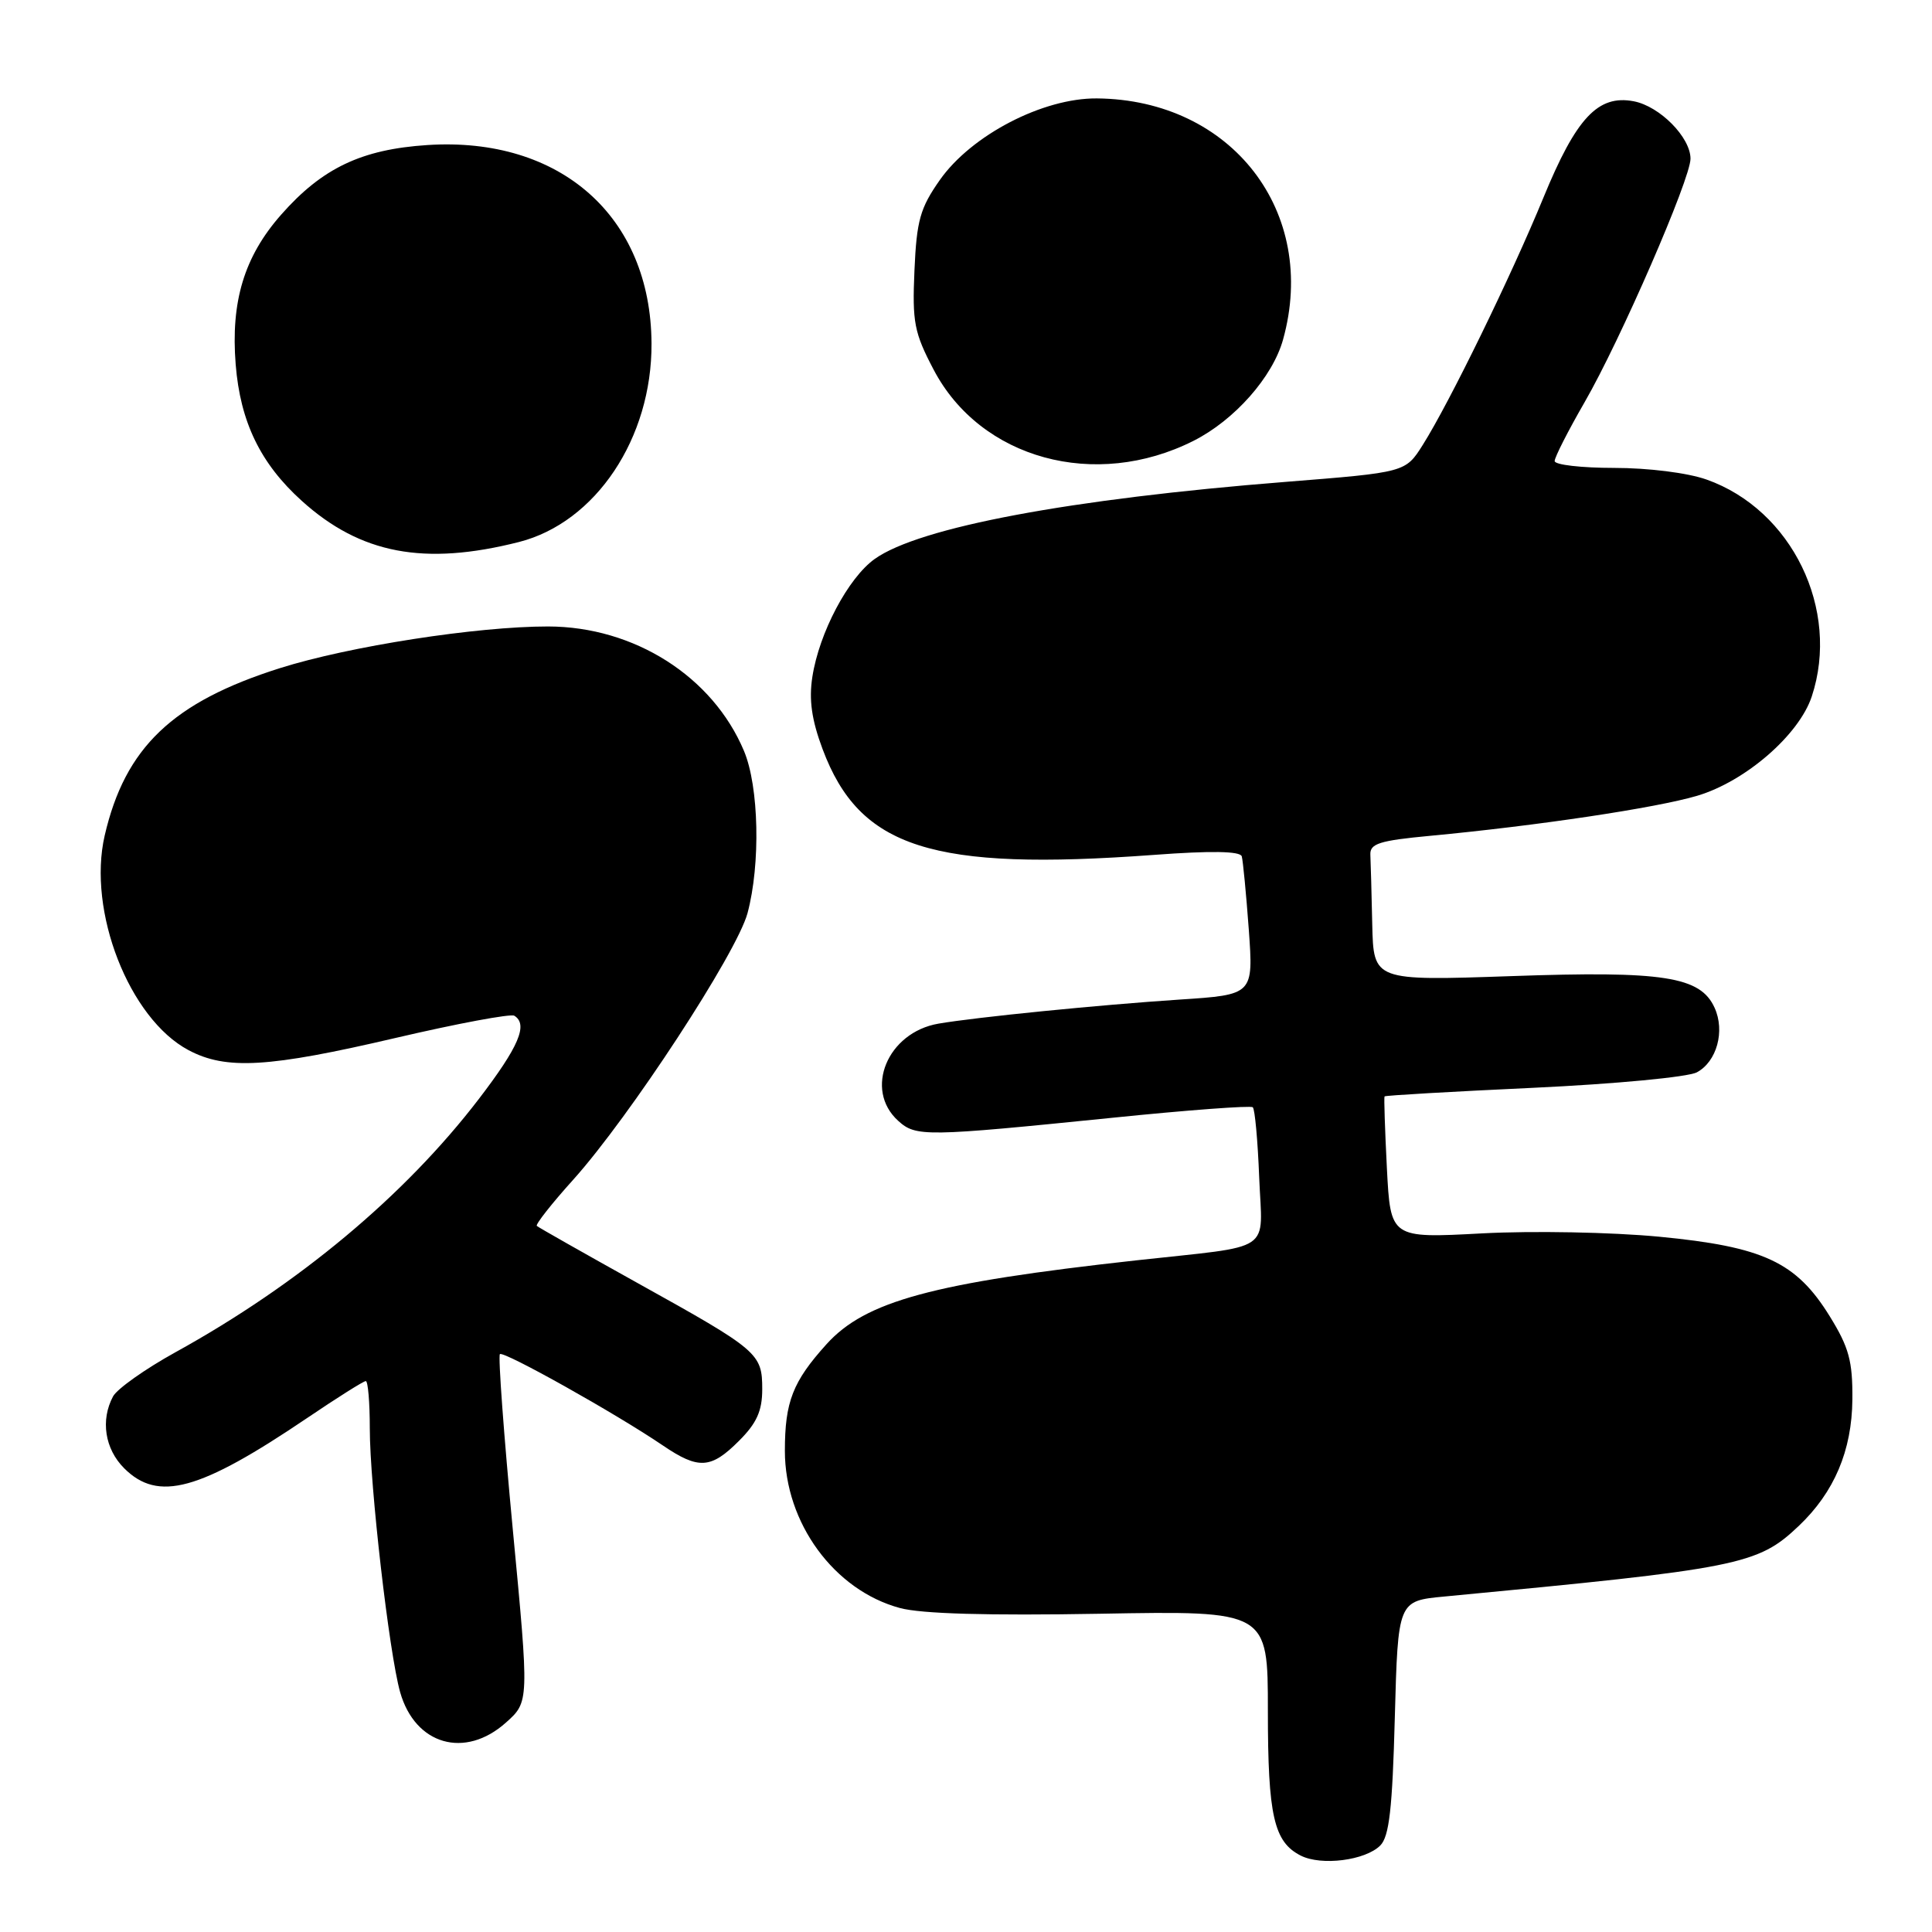 <?xml version="1.0" encoding="UTF-8" standalone="no"?>
<!DOCTYPE svg PUBLIC "-//W3C//DTD SVG 1.1//EN" "http://www.w3.org/Graphics/SVG/1.1/DTD/svg11.dtd" >
<svg xmlns="http://www.w3.org/2000/svg" xmlns:xlink="http://www.w3.org/1999/xlink" version="1.1" viewBox="0 0 256 256">
 <g >
 <path fill="currentColor"
d=" M 182.89 244.54 C 184.08 243.35 184.50 239.67 184.82 227.58 C 185.24 212.13 185.24 212.13 191.37 211.55 C 230.52 207.84 232.89 207.37 238.34 202.20 C 243.05 197.73 245.39 192.22 245.45 185.43 C 245.49 180.35 245.00 178.54 242.46 174.43 C 238.01 167.22 233.68 165.20 219.85 163.87 C 213.54 163.27 203.12 163.07 196.37 163.43 C 184.25 164.08 184.25 164.08 183.77 154.79 C 183.51 149.68 183.37 145.40 183.46 145.28 C 183.54 145.15 192.41 144.64 203.16 144.14 C 214.06 143.63 223.65 142.72 224.84 142.09 C 227.49 140.67 228.60 136.62 227.19 133.53 C 225.31 129.39 220.43 128.63 200.28 129.34 C 182.00 129.97 182.00 129.97 181.83 122.49 C 181.74 118.37 181.63 114.21 181.58 113.25 C 181.51 111.78 182.79 111.38 189.50 110.75 C 203.75 109.41 219.48 107.05 224.90 105.44 C 231.28 103.54 238.39 97.38 240.07 92.28 C 243.87 80.78 237.44 67.54 226.12 63.54 C 223.60 62.65 218.41 62.00 213.87 62.00 C 209.54 62.00 206.00 61.59 206.00 61.09 C 206.00 60.59 207.78 57.09 209.96 53.31 C 214.72 45.06 224.00 23.71 224.00 21.03 C 224.00 18.20 219.93 14.08 216.48 13.42 C 211.75 12.52 208.86 15.60 204.51 26.19 C 200.26 36.54 192.04 53.39 188.52 58.96 C 186.23 62.59 186.23 62.59 170.37 63.85 C 141.80 66.11 121.81 69.86 115.91 74.06 C 112.39 76.57 108.54 83.85 107.64 89.70 C 107.17 92.73 107.55 95.40 109.00 99.27 C 113.91 112.38 123.47 115.44 152.87 113.28 C 160.50 112.71 164.33 112.78 164.54 113.47 C 164.70 114.04 165.12 118.39 165.47 123.15 C 166.09 131.81 166.09 131.81 156.29 132.45 C 145.58 133.16 129.33 134.78 124.34 135.64 C 117.58 136.81 114.45 144.38 119.01 148.51 C 121.37 150.65 122.55 150.63 147.50 148.10 C 157.40 147.09 165.72 146.47 166.00 146.72 C 166.28 146.96 166.66 151.15 166.85 156.02 C 167.25 166.19 169.08 164.96 150.50 167.01 C 123.61 169.98 114.68 172.40 109.52 178.11 C 105.04 183.07 104.00 185.74 104.00 192.25 C 104.00 201.79 110.53 210.72 119.24 213.07 C 122.08 213.84 130.89 214.09 145.75 213.83 C 168.00 213.43 168.00 213.43 168.00 226.67 C 168.00 240.61 168.79 244.07 172.36 245.88 C 175.09 247.26 180.91 246.52 182.89 244.54 Z  M 67.04 228.25 C 70.12 225.50 70.12 225.50 67.95 202.69 C 66.76 190.14 65.99 179.68 66.24 179.43 C 66.71 178.96 81.64 187.32 87.83 191.53 C 92.56 194.74 94.20 194.65 97.92 190.92 C 100.27 188.58 101.00 186.95 101.00 184.08 C 101.00 179.33 100.52 178.92 84.50 170.02 C 77.35 166.04 71.33 162.63 71.13 162.44 C 70.93 162.25 73.10 159.48 75.97 156.30 C 83.44 147.98 97.62 126.29 99.05 121.00 C 100.79 114.50 100.57 104.22 98.58 99.50 C 94.43 89.63 84.03 83.03 72.63 83.01 C 63.22 83.00 46.28 85.63 37.10 88.53 C 22.87 93.03 16.57 99.04 13.87 110.72 C 11.56 120.74 17.12 134.97 24.98 139.15 C 29.97 141.80 35.58 141.47 52.43 137.53 C 60.61 135.62 67.68 134.30 68.15 134.59 C 70.01 135.74 68.76 138.68 63.44 145.63 C 53.63 158.43 39.55 170.19 23.23 179.19 C 19.23 181.40 15.52 184.03 14.98 185.03 C 13.30 188.17 13.89 191.99 16.45 194.55 C 20.96 199.05 26.42 197.55 40.72 187.88 C 44.68 185.20 48.17 183.00 48.47 183.00 C 48.76 183.00 49.00 185.82 49.00 189.26 C 49.00 196.81 51.56 219.05 53.02 224.22 C 55.00 231.21 61.61 233.11 67.04 228.25 Z  M 68.76 71.82 C 78.94 69.23 86.40 58.06 86.33 45.50 C 86.24 28.68 74.24 18.07 56.62 19.22 C 47.91 19.79 42.69 22.27 37.25 28.45 C 32.36 34.00 30.56 39.95 31.23 48.30 C 31.84 55.91 34.51 61.42 39.98 66.36 C 47.77 73.40 56.22 75.00 68.76 71.82 Z  M 158.15 58.41 C 163.58 55.67 168.63 49.96 170.01 45.00 C 174.72 28.10 163.21 13.20 145.34 13.04 C 138.19 12.98 128.72 17.90 124.54 23.84 C 121.92 27.57 121.46 29.20 121.17 35.83 C 120.87 42.70 121.13 44.07 123.71 48.98 C 129.92 60.82 145.13 64.98 158.15 58.41 Z "/>
</g>
</svg>